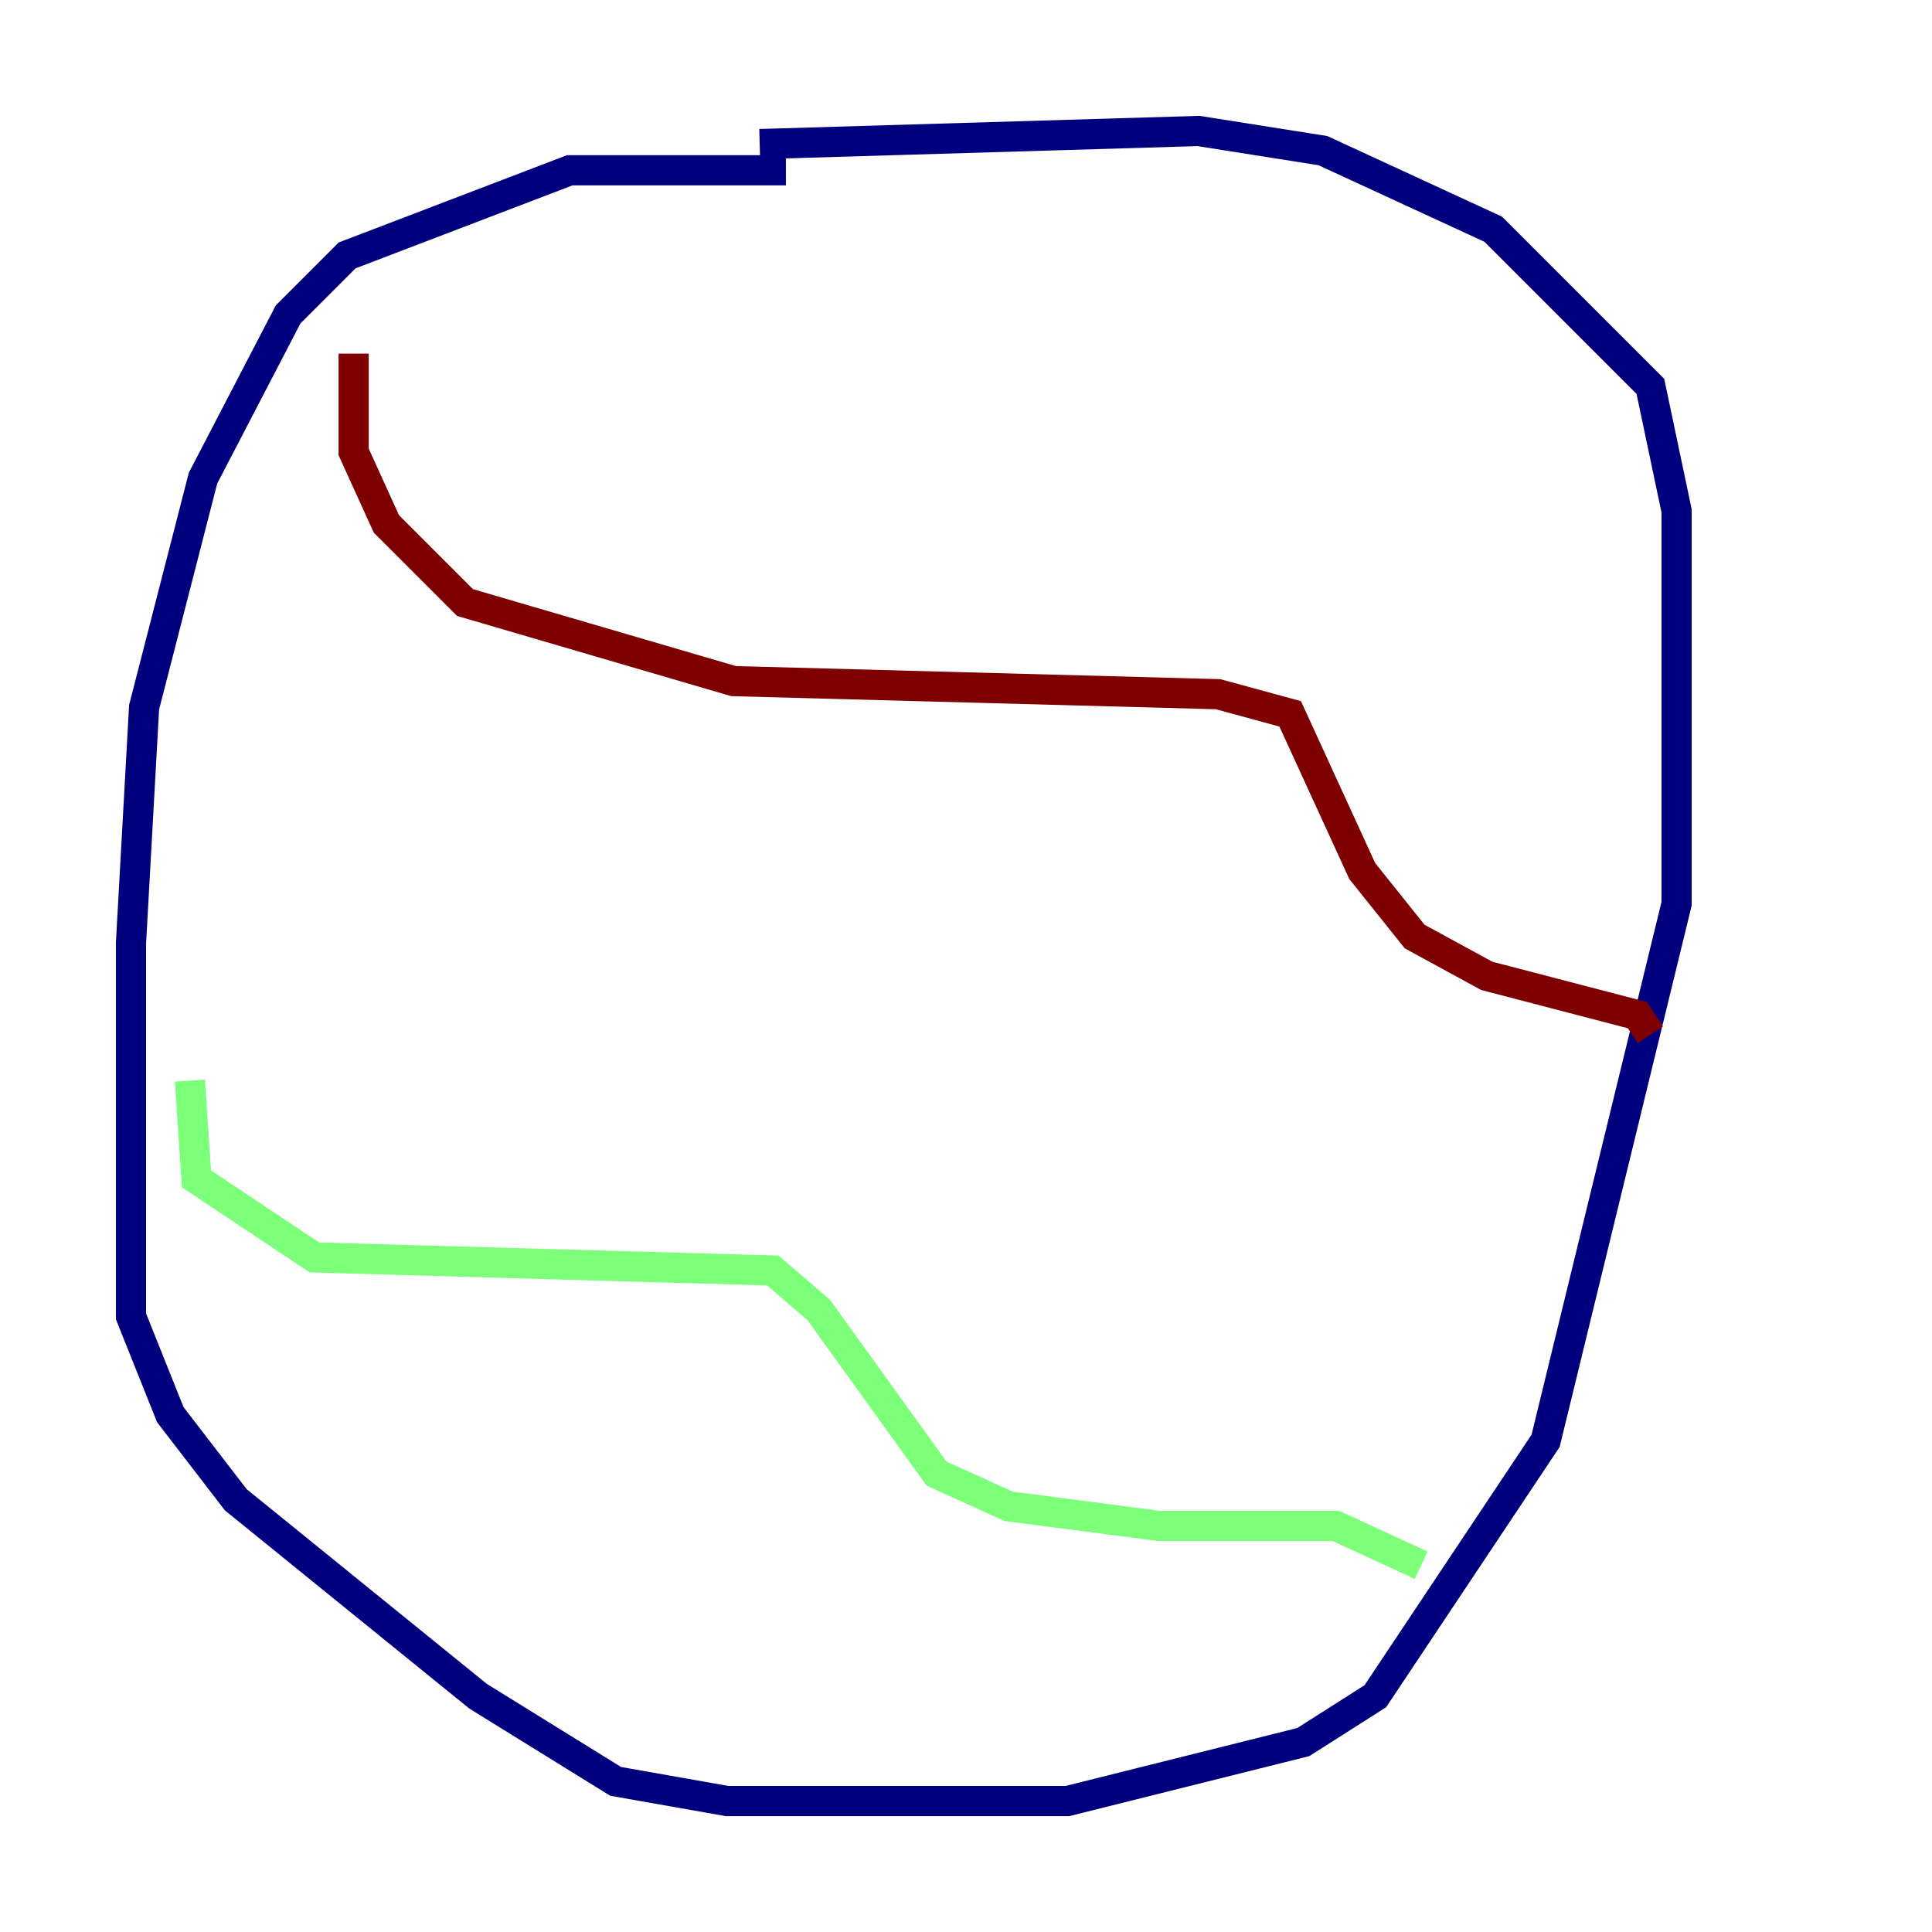 <?xml version="1.0" encoding="utf-8" ?>
<svg baseProfile="tiny" height="128" version="1.2" viewBox="0,0,128,128" width="128" xmlns="http://www.w3.org/2000/svg" xmlns:ev="http://www.w3.org/2001/xml-events" xmlns:xlink="http://www.w3.org/1999/xlink"><defs /><polyline fill="none" points="52.068,11.281 37.749,11.281 22.997,16.922 19.091,20.827 13.451,31.675 9.546,46.861 8.678,62.481 8.678,87.214 11.281,93.722 15.62,99.363 31.675,112.38 40.786,118.02 48.163,119.322 70.725,119.322 86.346,115.417 91.119,112.38 102.4,95.458 111.078,59.878 111.078,33.844 109.342,25.6 98.929,15.186 87.647,9.98 79.403,8.678 50.332,9.546" stroke="#00007f" stroke-width="2" /><polyline fill="none" points="12.583,71.593 13.017,78.102 20.827,83.308 51.2,84.176 54.237,86.78 62.047,97.627 66.82,99.797 76.8,101.098 88.515,101.098 94.156,103.702" stroke="#7cff79" stroke-width="2" /><polyline fill="none" points="23.43,23.43 23.43,29.939 25.6,34.712 30.807,39.919 48.597,45.125 80.705,45.993 85.478,47.295 90.251,57.709 93.722,62.047 98.495,64.651 108.475,67.254 109.342,68.556" stroke="#7f0000" stroke-width="2" /></svg>